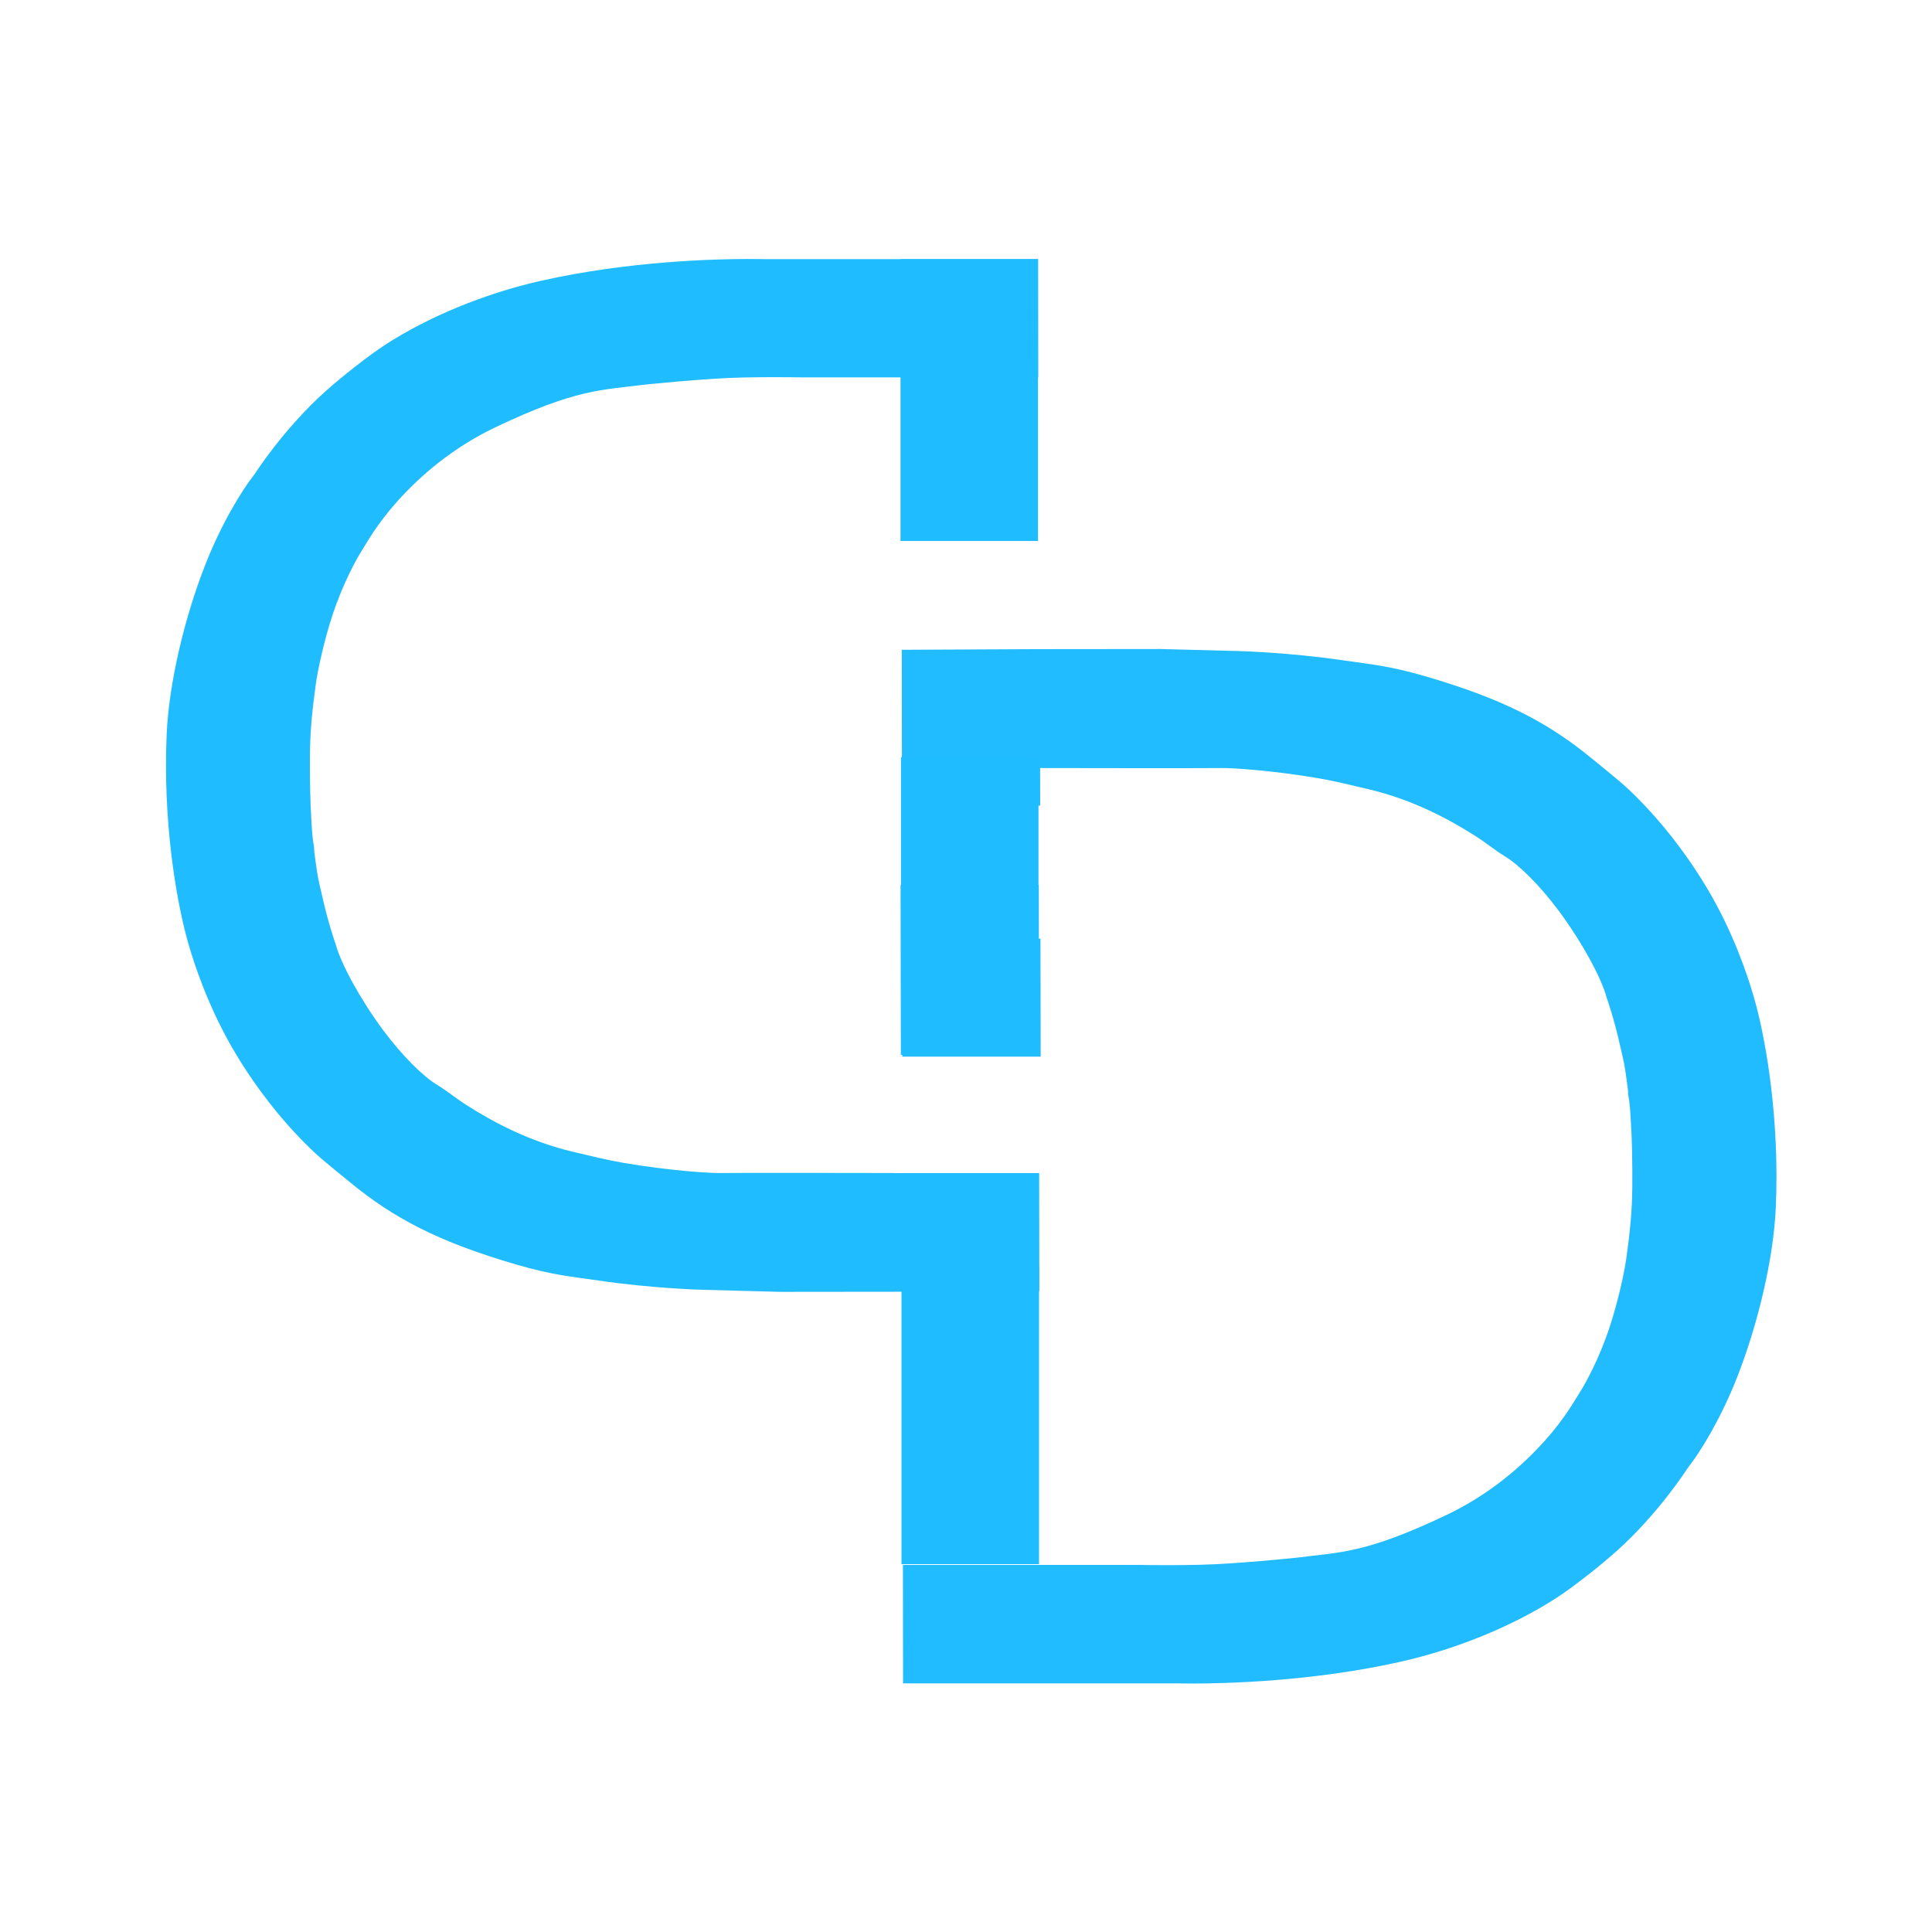 <?xml version="1.0" encoding="UTF-8" standalone="no"?>
<!DOCTYPE svg PUBLIC "-//W3C//DTD SVG 1.1//EN" "http://www.w3.org/Graphics/SVG/1.1/DTD/svg11.dtd">
<svg width="100%" height="100%" viewBox="0 0 16 16" version="1.1" xmlns="http://www.w3.org/2000/svg" xmlns:xlink="http://www.w3.org/1999/xlink" xml:space="preserve" xmlns:serif="http://www.serif.com/" style="fill-rule:evenodd;clip-rule:evenodd;stroke-linejoin:round;stroke-miterlimit:2;">
    <g id="_2017-Logo.svg" serif:id="2017 Logo.svg" transform="matrix(0.005,0,0,0.005,8,8)">
        <g transform="matrix(1,0,0,1,-1500,-1500)">
            <g id="g4632" transform="matrix(1,0,0,1,-3.133,-192.444)">
                <g id="Layer-5" serif:id="Layer 5">
                    <g id="g46321" serif:id="g4632">
                        <path id="path4593" d="M1144.64,521.383C1088.46,521.34 944.14,524.826 798.845,557.599C705.776,578.591 612.306,617.28 541.342,663.381C514.318,680.936 470.23,715.455 441.582,741.169C372.19,803.452 324.914,877.667 324.914,877.667C302.608,905.841 268.973,961.783 242.839,1028.6C208.074,1117.49 182.87,1225.2 179.2,1308.38C172.772,1454.1 195.27,1580.52 211.342,1641.6C219.998,1674.49 239.884,1738.64 276.245,1807.11C307.393,1865.76 351.7,1927.43 399.378,1976.95C429.613,2008.35 440.241,2015.67 483.18,2050.93C554.218,2109.24 627.46,2148.81 758.307,2186.95C818.471,2204.49 849.015,2206.77 894.644,2213.43C985.537,2226.72 1066.34,2228.74 1066.34,2228.74L1195.97,2232.16L1400.63,2231.95L1624.56,2230.88L1624.31,2035.49L1384.05,2035.49L1384.05,2035.32C1351.51,2035.26 1117.33,2034.85 1096.34,2035.34C1079.61,2035.74 1012.16,2031.55 934.866,2018.34C908.233,2013.78 881.259,2006.98 853.664,2000.52C780.002,1983.3 719.839,1950.9 676.236,1923.09C656.101,1910.25 643.669,1899.28 627.592,1889.63C604.288,1875.65 569.555,1841.47 538.053,1799.15C500.758,1749.04 467.669,1688.81 458.842,1655.52C458.842,1655.52 446.701,1621.54 436.887,1577.16C433.678,1562.65 429.935,1548.99 427.775,1533.08C426.606,1524.46 424.511,1510.63 423.63,1502.72C423.214,1498.99 423.485,1496.68 423.485,1496.68C420.216,1479.03 420.007,1468.19 418.977,1452.64C416.784,1419.54 416.231,1380.11 416.484,1342.94C416.756,1303.07 420.316,1268.16 426.164,1225.88C429.73,1200.1 440.587,1151.45 453.605,1111.92C471.788,1056.71 494.899,1016.43 500.628,1007.31C511.394,990.169 527.216,960.866 560.818,923.28C598.569,881.054 652.47,834.045 724.021,799.987C857.949,736.237 900.387,738.65 968.307,729.808C968.307,729.808 1070.36,718.959 1133.64,717.673C1153.05,717.279 1171.34,717.154 1186.62,717.152C1212.09,717.149 1229.2,717.487 1229.2,717.487L1622.66,717.487L1622.41,521.683L1169.2,521.683C1169.2,521.683 1160.38,521.395 1144.64,521.383L1144.64,521.383ZM1394.84,1558.1L1395.41,1839.64L1624.07,1839.64L1623.71,1558.1L1394.84,1558.1Z" style="fill:rgb(31,188,255);fill-rule:nonzero;"/>
                        <g id="path4593-5" transform="matrix(0.265,0,0,0.265,0,0)">
                            <path d="M6890.65,4405.37L6117.15,4406.15L5270.8,4410.19L5272.07,5420.25L5274.47,5420.25L5274.47,5383.8L6135.85,5383.8L6135.37,5149.23C6135.37,5149.23 7182.17,5151.25 7267.21,5149.23C7330.45,5147.72 7585.39,5163.55 7877.51,5213.51C7978.17,5230.72 8080.11,5256.45 8184.41,5280.83C8462.82,5345.94 8690.21,5468.4 8855.01,5573.51C8931.11,5622.04 8978.09,5663.5 9038.86,5699.96C9126.94,5752.8 9258.21,5881.97 9377.27,6041.93C9518.23,6231.31 9643.29,6458.97 9676.66,6584.77C9676.66,6584.77 9722.54,6713.2 9759.64,6880.94C9771.76,6935.78 9785.91,6987.4 9794.07,7047.56C9798.49,7080.13 9806.41,7132.41 9809.74,7162.28C9811.31,7176.39 9810.29,7185.11 9810.29,7185.11C9822.64,7251.82 9823.43,7292.78 9827.32,7351.55C9835.61,7476.69 9837.7,7625.72 9836.75,7766.18C9835.72,7916.87 9822.26,8048.84 9800.16,8208.62C9786.68,8306.04 9745.65,8489.94 9696.45,8639.34C9627.72,8848.01 9540.37,9000.25 9518.72,9034.72C9478.03,9099.5 9418.23,9210.25 9291.23,9352.3C9148.55,9511.9 8944.83,9689.57 8674.4,9818.29C8168.22,10059.2 8007.82,10050.1 7751.12,10083.5C7751.12,10083.5 7365.4,10124.5 7126.24,10129.4C7052.89,10130.9 6983.76,10131.4 6926,10131.4C6829.74,10131.4 6765.06,10130.1 6765.06,10130.1L5277.97,10130.1L5278.9,10870.2L6991.84,10870.2C6991.84,10870.2 7025.18,10871.2 7084.64,10871.3C7297,10871.4 7842.46,10858.3 8391.6,10734.4C8743.36,10655.1 9096.63,10508.8 9364.84,10334.6C9466.98,10268.3 9633.61,10137.8 9741.89,10040.6C10004.2,9805.2 10182.8,9524.7 10182.8,9524.7C10267.1,9418.22 10394.3,9206.78 10493,8954.24C10624.4,8618.3 10719.7,8211.2 10733.6,7896.81C10757.9,7346.08 10672.8,6868.24 10612.1,6637.42C10579.4,6513.09 10504.2,6270.64 10366.8,6011.87C10249.1,5790.19 10081.6,5557.08 9901.4,5369.93C9787.13,5251.24 9746.96,5223.57 9584.67,5090.34C9316.18,4869.94 9039.36,4720.39 8544.82,4576.23C8317.43,4509.94 8201.98,4501.33 8029.53,4476.13C7685.99,4425.93 7380.59,4418.29 7380.59,4418.29L6890.65,4405.37ZM5273.07,6215.97L5273.99,6952.98L6139.03,6952.98L6137.54,6215.97L5273.07,6215.97Z" style="fill:rgb(31,188,255);fill-opacity:0.99;fill-rule:nonzero;"/>
                        </g>
                        <g id="rect4653-1" transform="matrix(-1,0,0,-1,0,0)">
                            <rect x="-1624.08" y="-2683.16" width="227.774" height="493.207" style="fill:rgb(31,188,255);"/>
                        </g>
                        <rect id="rect4653" x="1394.64" y="521.683" width="227.774" height="466.757" style="fill:rgb(31,188,255);"/>
                        <rect id="rect4653-0" x="1395.41" y="1346.44" width="227.774" height="493.207" style="fill:rgb(31,188,255);"/>
                    </g>
                </g>
            </g>
        </g>
    </g>
</svg>
